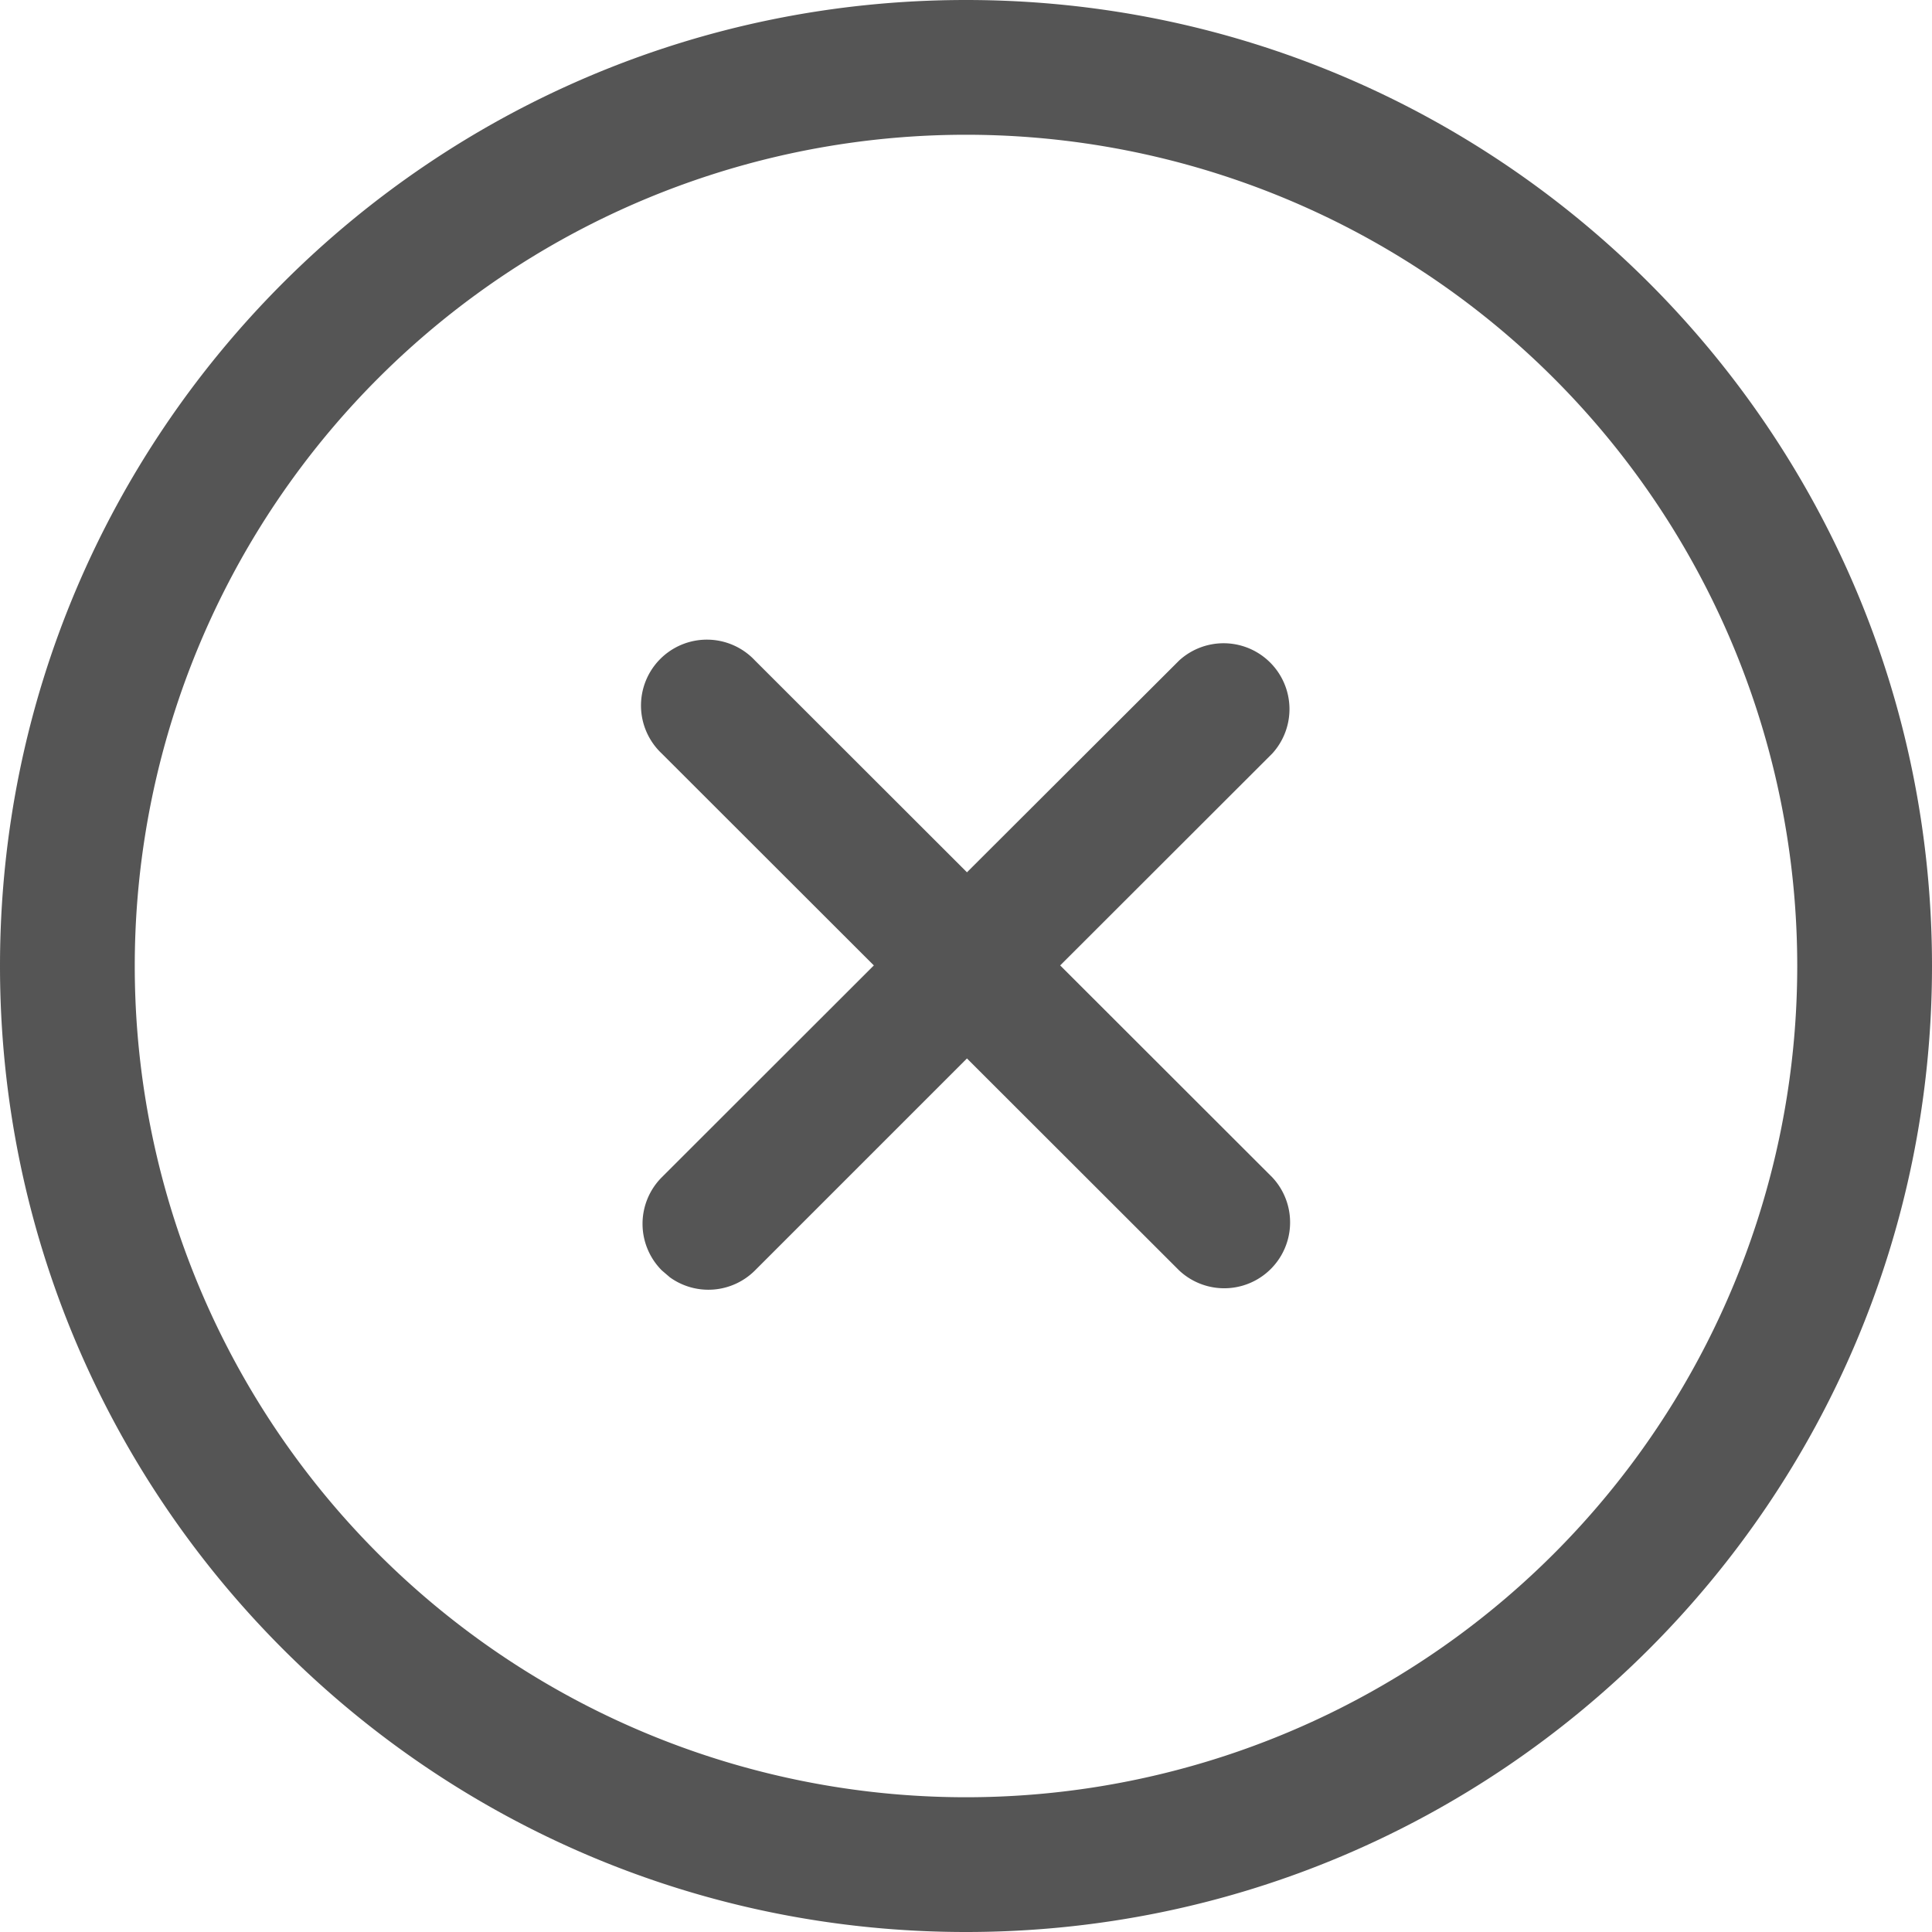 <svg xmlns="http://www.w3.org/2000/svg" viewBox="0 0 20 20" height="1em" width="1em">
  <path fill="#555" d="M10 0c5.523 0 10 4.477 10 10s-4.477 10-10 10S0 15.523 0 10 4.477 0 10 0Zm0 1.395a8.605 8.605 0 1 0 0 17.21 8.605 8.605 0 0 0 0-17.21Zm2.207 5.442a.682.682 0 0 1 .963.964l-2.195 2.193 2.195 2.193a.682.682 0 0 1-.963.965l-2.197-2.195-2.195 2.195a.682.682 0 0 1-.88.071l-.084-.072a.682.682 0 0 1 0-.964l2.195-2.193-2.195-2.193a.682.682 0 1 1 .964-.964L10.01 9.03Z"/>
</svg>
